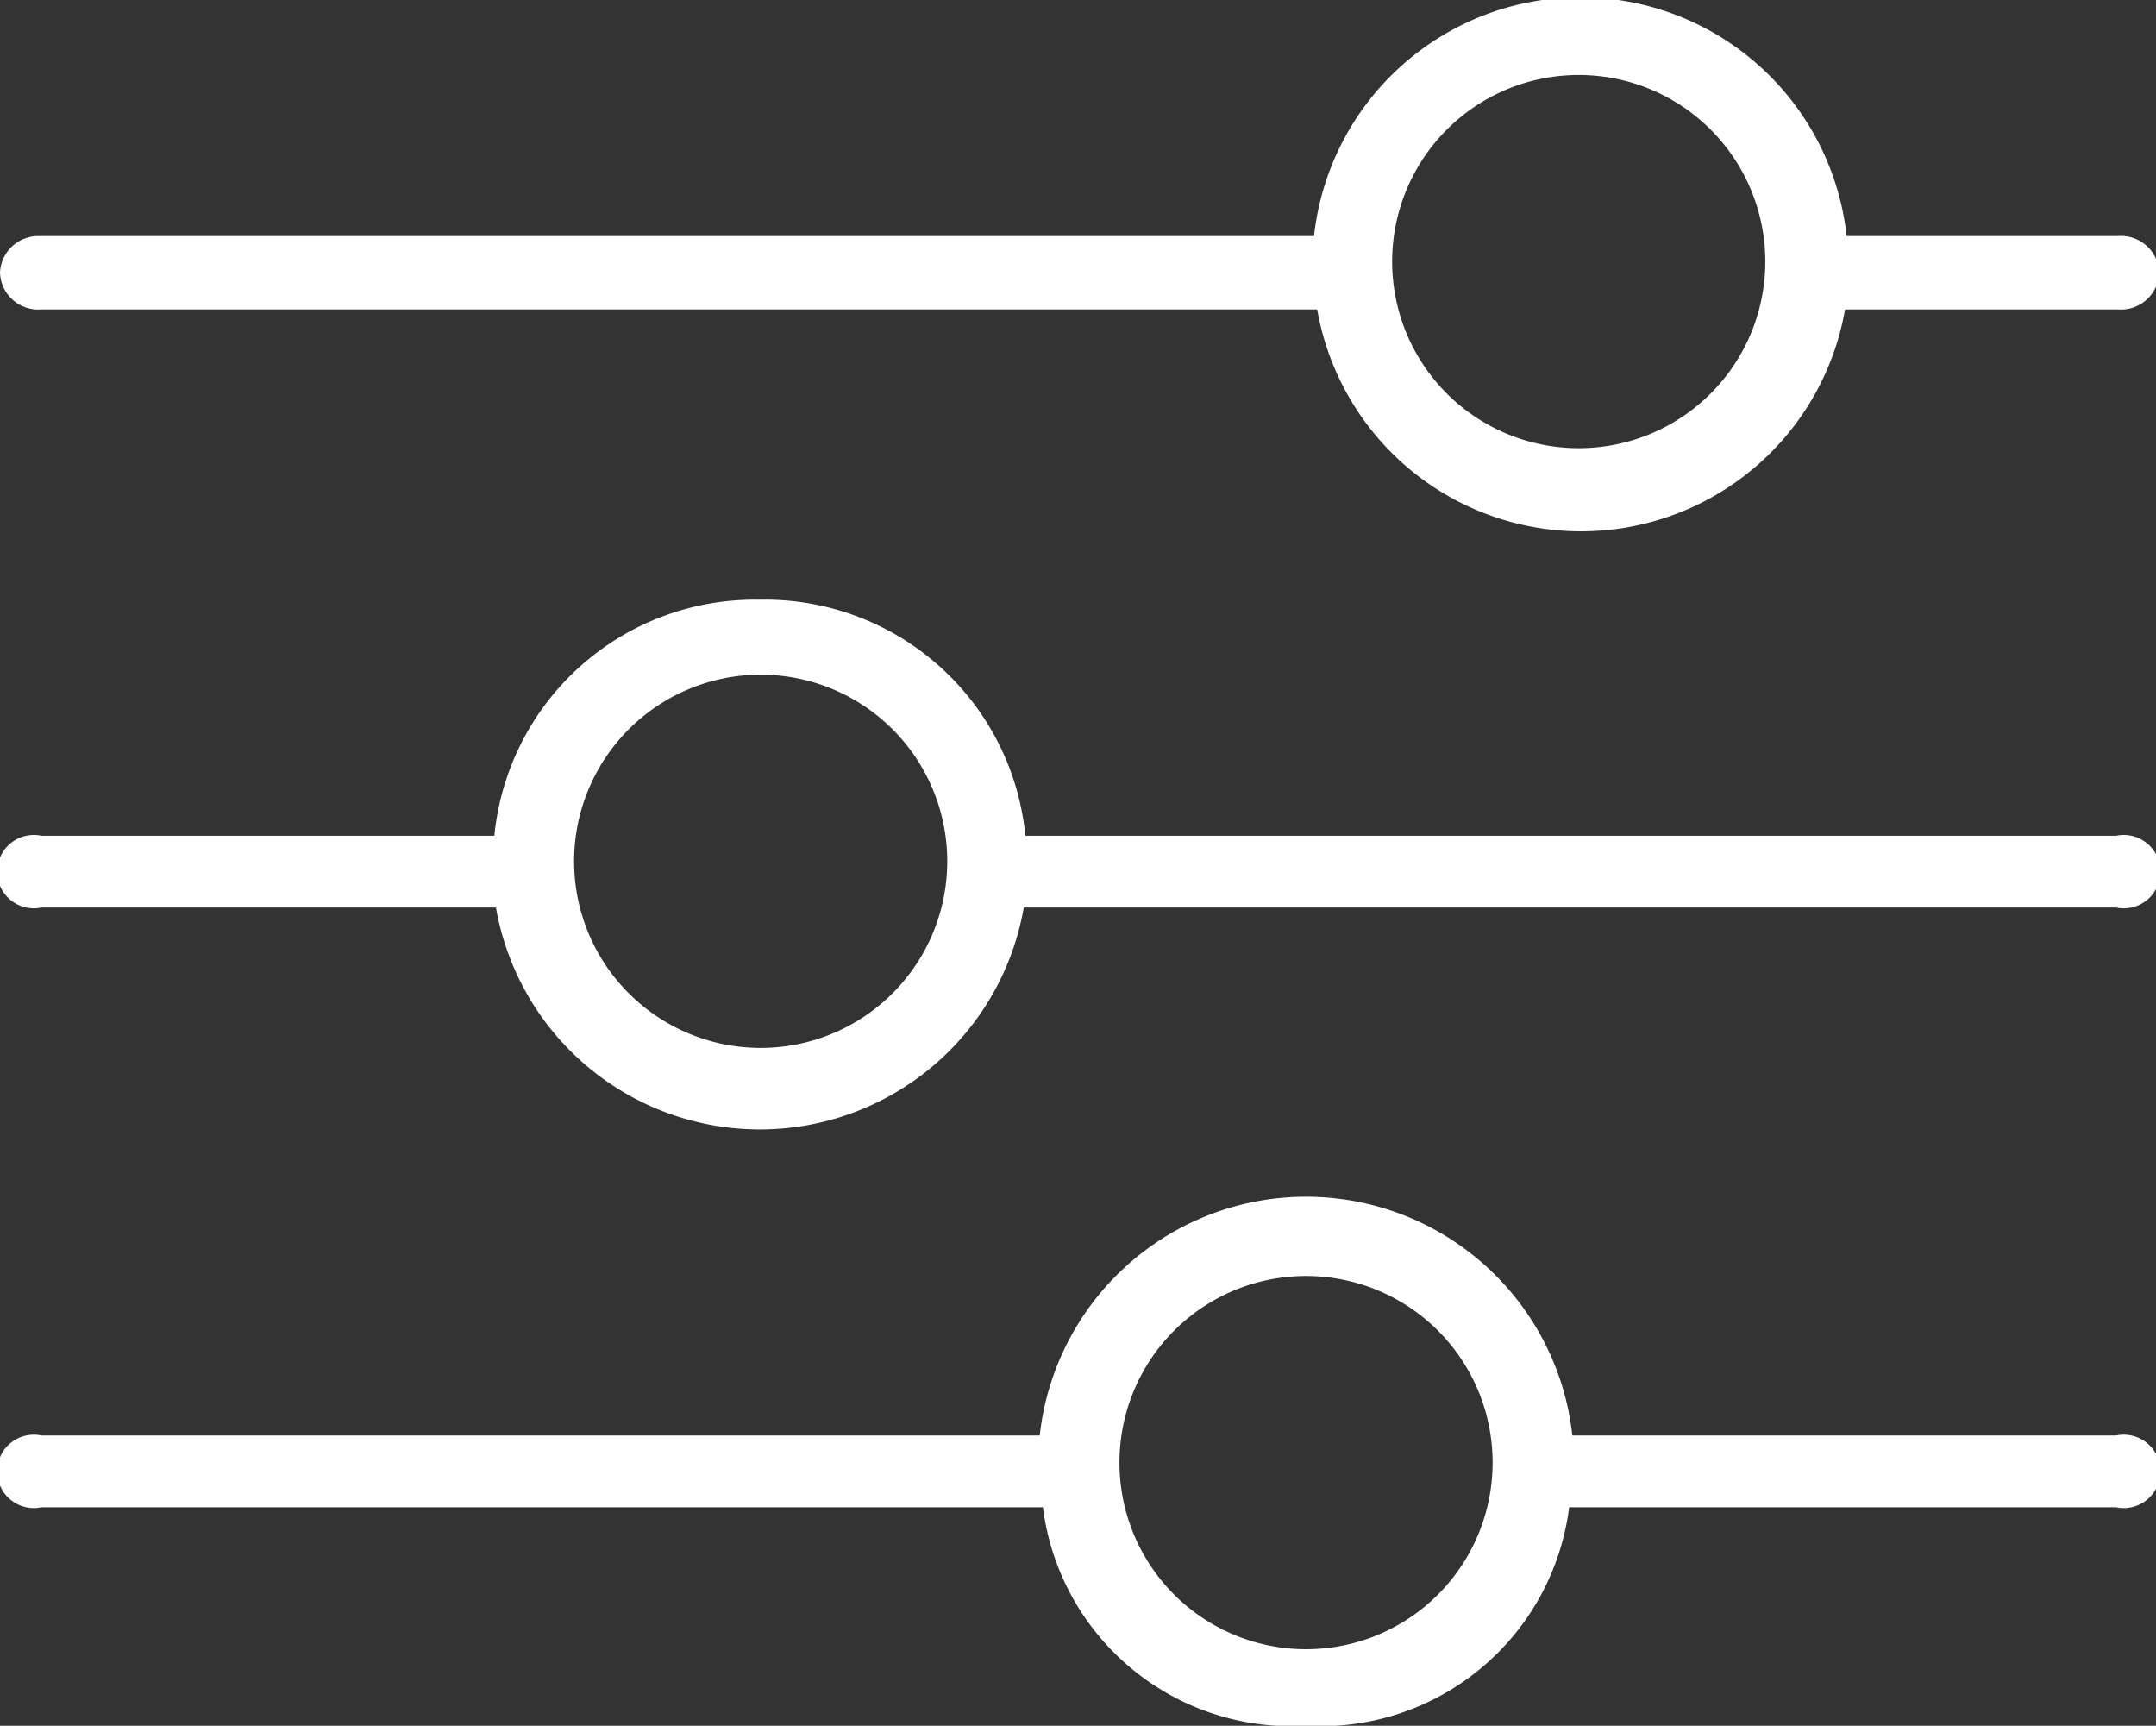 <svg xmlns="http://www.w3.org/2000/svg" viewBox="0 0 13.52 10.82"><rect x="0" y="0" width="13.52" height="10.82" fill="#333333" stroke="none"/><defs><style>.cls-1{fill:#fff;}</style></defs><title>ricerca avanzata</title><g id="Livello_2" data-name="Livello 2"><g id="_1170px_grid" data-name="1170px grid"><path class="cls-1" d="M.26,1.94h8a1.68,1.68,0,0,0,3.31,0h1.71a.24.24,0,0,0,.26-.23.24.24,0,0,0-.26-.23h-1.7a1.68,1.68,0,0,0-3.34,0h-8A.24.24,0,0,0,0,1.71.24.24,0,0,0,.26,1.94ZM9.9.47A1.17,1.17,0,1,1,8.73,1.64,1.17,1.17,0,0,1,9.9.47Z"/><path class="cls-1" d="M13.27,5.24H6.43A1.64,1.64,0,0,0,4.76,3.76,1.64,1.64,0,0,0,3.1,5.24H.26a.23.23,0,1,0,0,.45H3.11a1.68,1.68,0,0,0,3.31,0h6.85a.23.23,0,1,0,0-.45ZM4.76,6.57A1.17,1.17,0,1,1,5.94,5.39,1.17,1.17,0,0,1,4.76,6.57Z"/><path class="cls-1" d="M13.27,9H9.86A1.68,1.68,0,0,0,6.52,9H.26a.23.23,0,1,0,0,.45H6.54a1.57,1.57,0,0,0,1.65,1.37A1.57,1.57,0,0,0,9.84,9.45h3.43a.23.23,0,1,0,0-.45ZM8.19,10.34A1.17,1.17,0,1,1,9.36,9.17,1.17,1.17,0,0,1,8.19,10.34Z"/></g></g></svg>